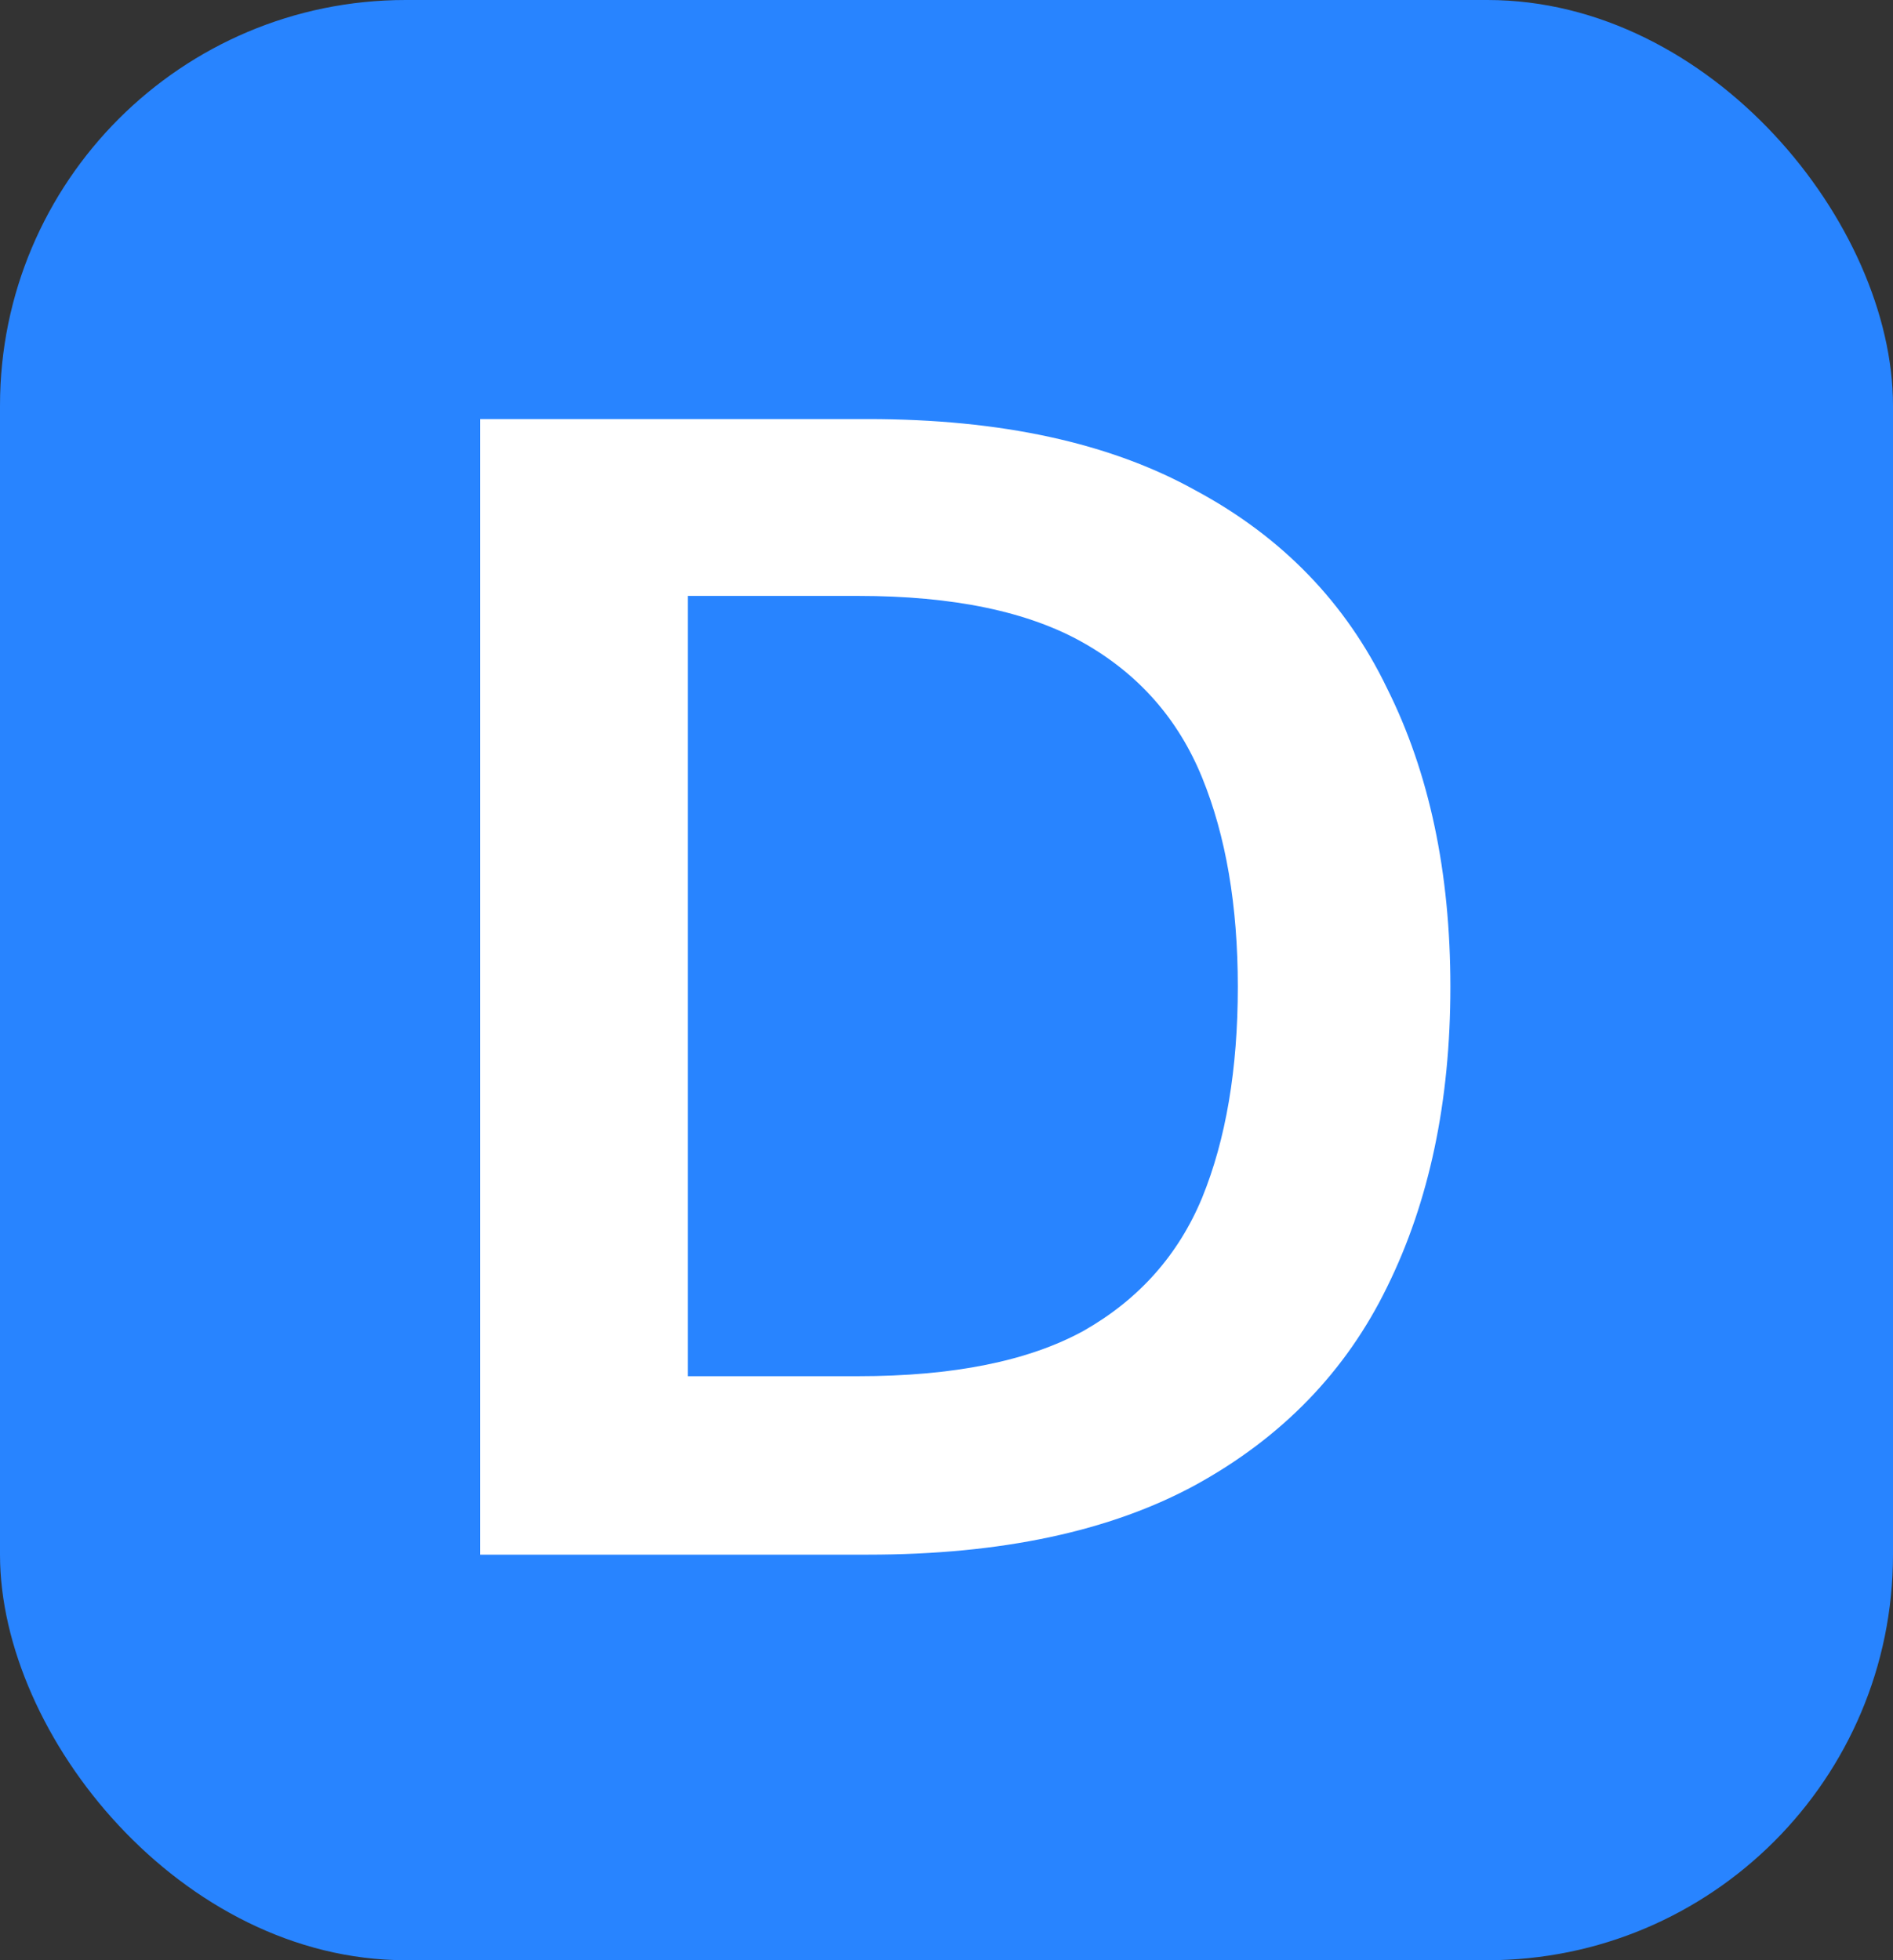 <svg width="28" height="29" viewBox="0 0 28 29" fill="none" xmlns="http://www.w3.org/2000/svg">
<rect x="0" y="0" width="28" height="29" fill="#333333" stroke="none"/>
<rect width="28" height="29" rx="6" fill="#2884FF"/>
<path d="M7.101 23V6.2H12.837C14.805 6.2 16.421 6.552 17.685 7.256C18.965 7.944 19.909 8.92 20.517 10.184C21.141 11.432 21.453 12.904 21.453 14.6C21.453 16.296 21.141 17.776 20.517 19.04C19.909 20.288 18.965 21.264 17.685 21.968C16.421 22.656 14.805 23 12.837 23H7.101ZM10.173 20.36H12.693C14.101 20.36 15.213 20.136 16.029 19.688C16.845 19.224 17.429 18.568 17.781 17.72C18.133 16.856 18.309 15.816 18.309 14.6C18.309 13.4 18.133 12.368 17.781 11.504C17.429 10.64 16.845 9.976 16.029 9.512C15.213 9.048 14.101 8.816 12.693 8.816H10.173V20.36Z" fill="white"/>
</svg>
